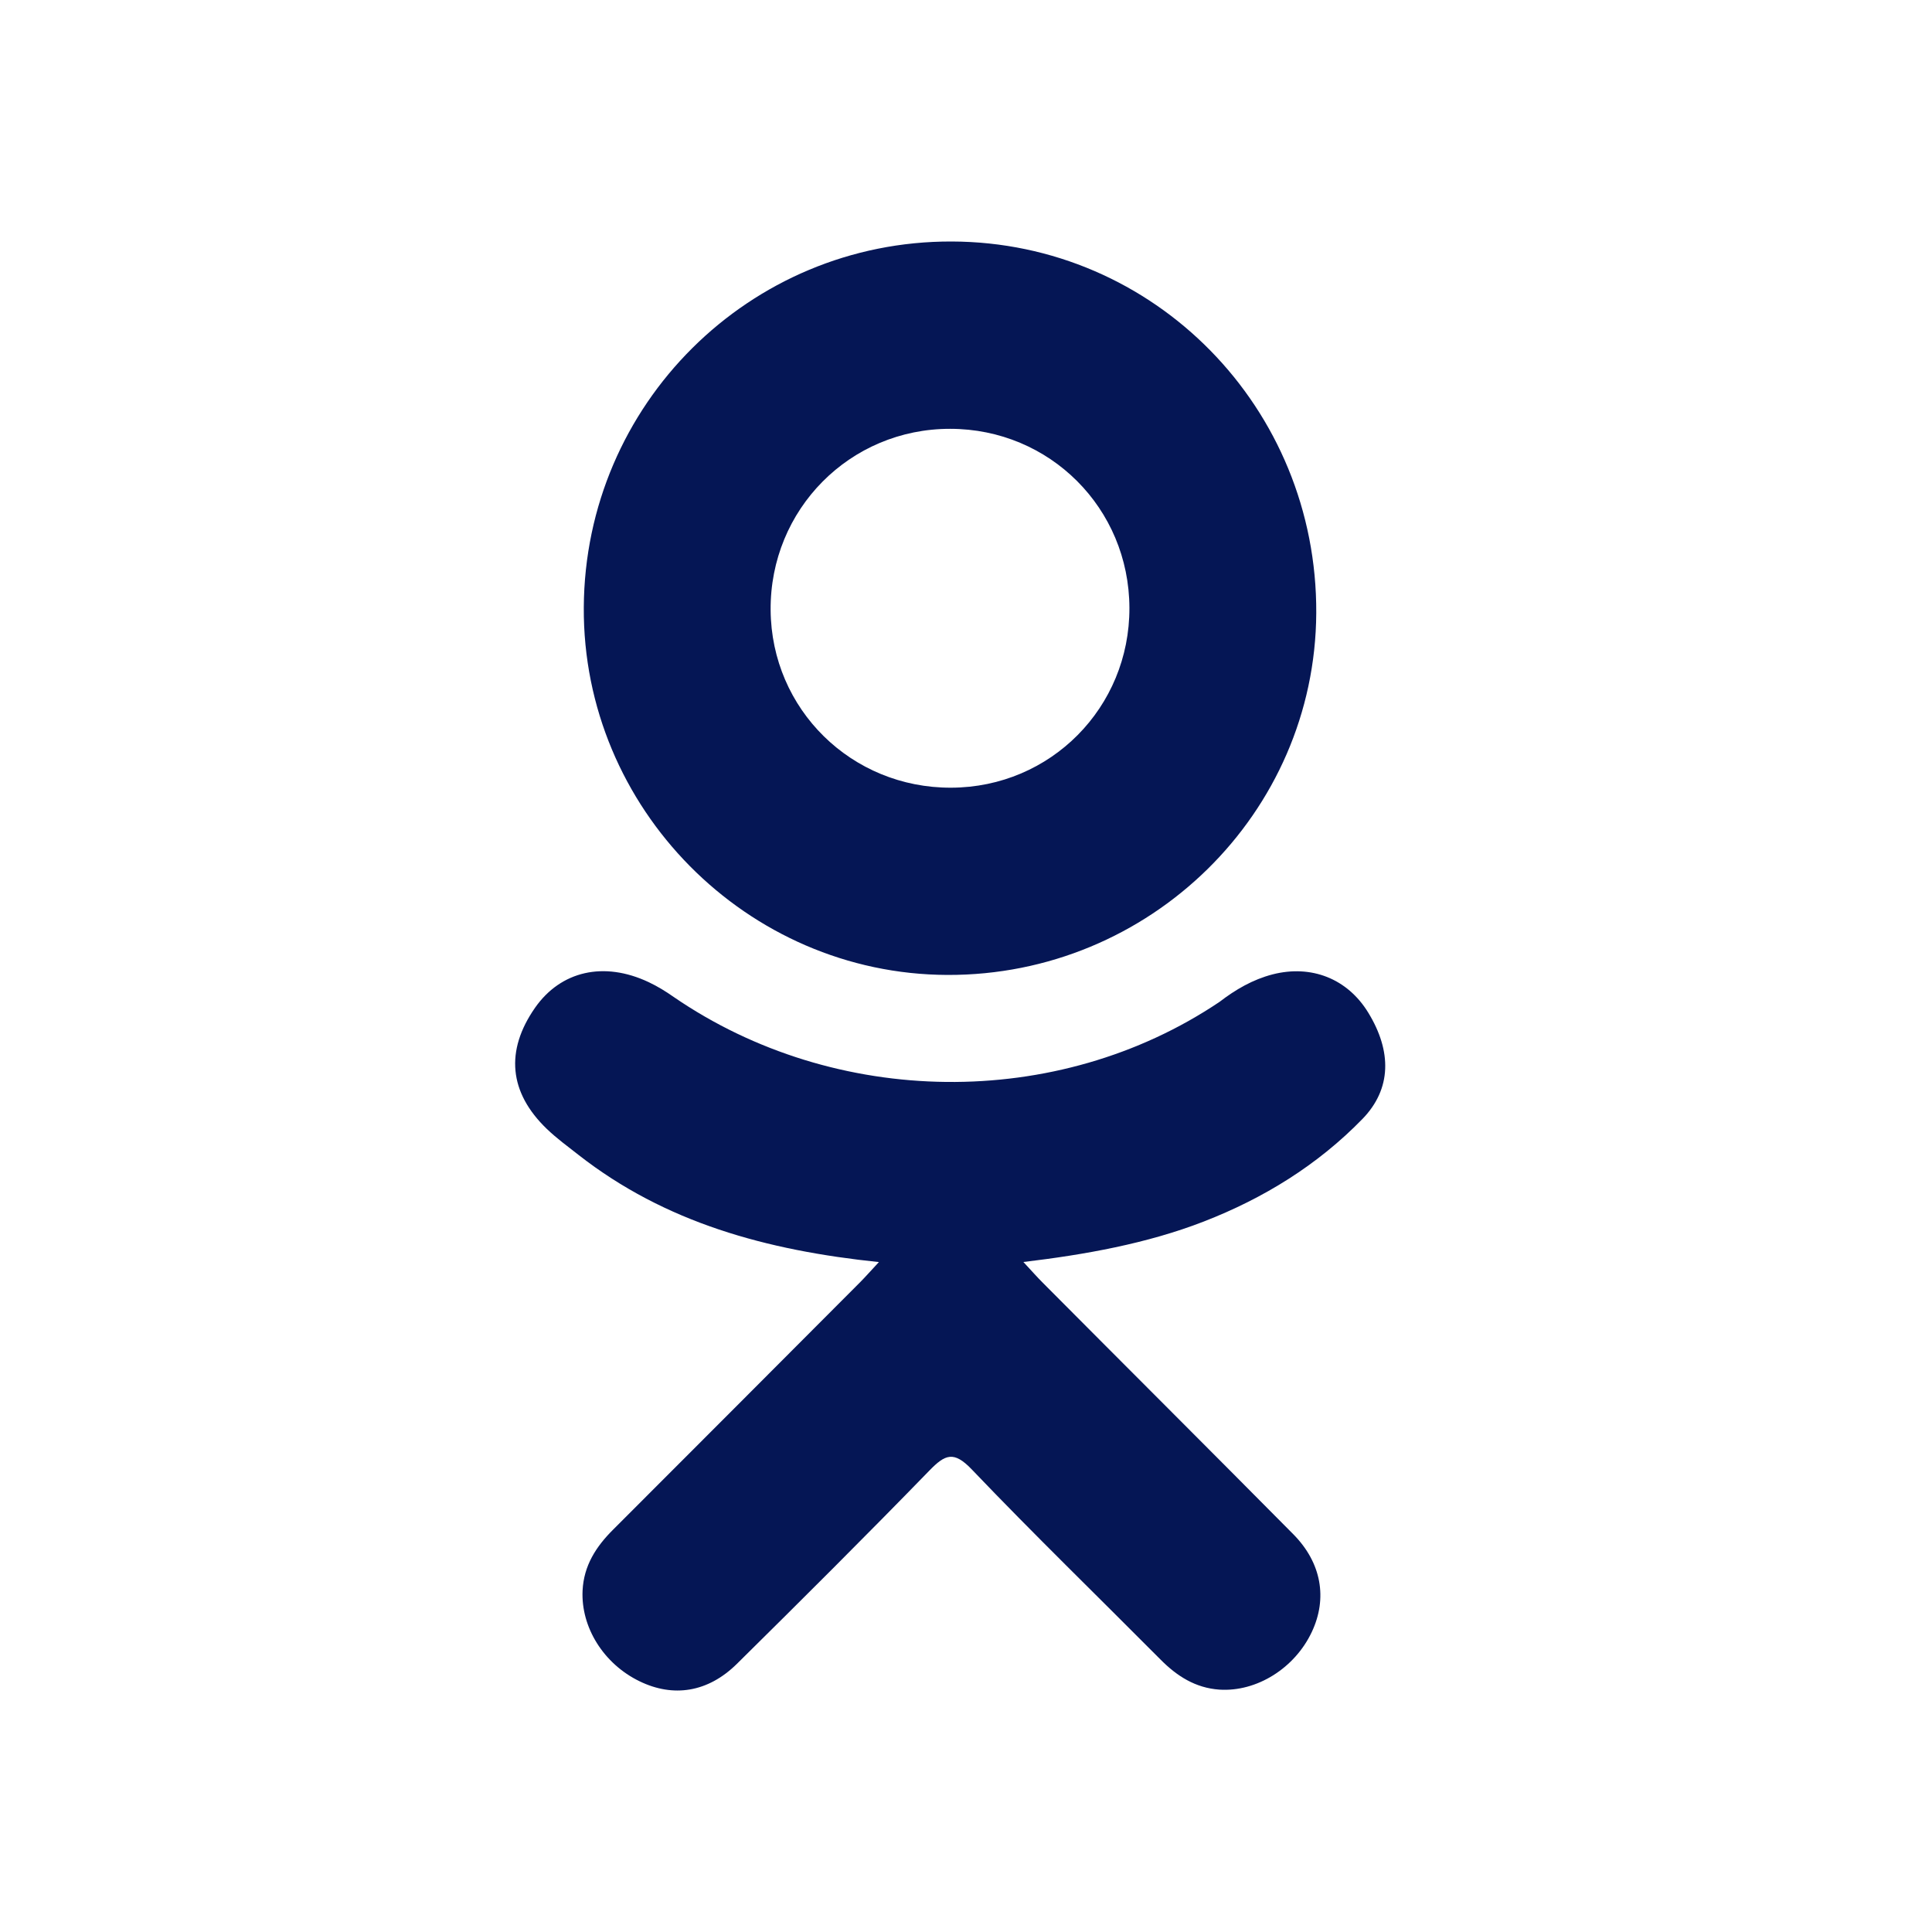 <svg width="24" height="24" viewBox="0 0 24 24" fill="none" xmlns="http://www.w3.org/2000/svg">
<path d="M10.918 15.678C9.522 15.533 8.264 15.189 7.187 14.347C7.053 14.242 6.915 14.141 6.793 14.024C6.322 13.571 6.274 13.053 6.647 12.518C6.967 12.061 7.502 11.938 8.059 12.201C8.167 12.252 8.27 12.315 8.368 12.384C10.376 13.763 13.133 13.801 15.149 12.446C15.348 12.293 15.562 12.168 15.809 12.104C16.29 11.981 16.738 12.157 16.996 12.578C17.291 13.059 17.288 13.527 16.924 13.901C16.367 14.473 15.697 14.886 14.952 15.175C14.248 15.448 13.477 15.586 12.713 15.677C12.829 15.802 12.883 15.864 12.955 15.936C13.991 16.978 15.032 18.015 16.066 19.059C16.418 19.415 16.491 19.856 16.297 20.27C16.085 20.723 15.611 21.02 15.146 20.989C14.851 20.968 14.621 20.822 14.417 20.616C13.635 19.829 12.838 19.056 12.072 18.254C11.849 18.021 11.742 18.065 11.545 18.268C10.758 19.078 9.958 19.875 9.154 20.669C8.793 21.025 8.363 21.089 7.944 20.885C7.499 20.669 7.215 20.215 7.237 19.758C7.252 19.449 7.404 19.213 7.616 19.002C8.642 17.977 9.665 16.95 10.688 15.925C10.756 15.856 10.819 15.784 10.918 15.678Z" fill="#051655"/>
<path d="M11.768 12.111C9.278 12.102 7.237 10.039 7.252 7.545C7.266 5.024 9.309 2.993 11.822 3C14.341 3.007 16.363 5.067 16.351 7.615C16.338 10.103 14.282 12.12 11.768 12.111ZM14.03 7.551C14.026 6.313 13.04 5.328 11.804 5.327C10.558 5.325 9.564 6.329 9.573 7.578C9.582 8.811 10.577 9.79 11.816 9.785C13.051 9.781 14.034 8.789 14.03 7.551Z" fill="#051655"/>
</svg>
